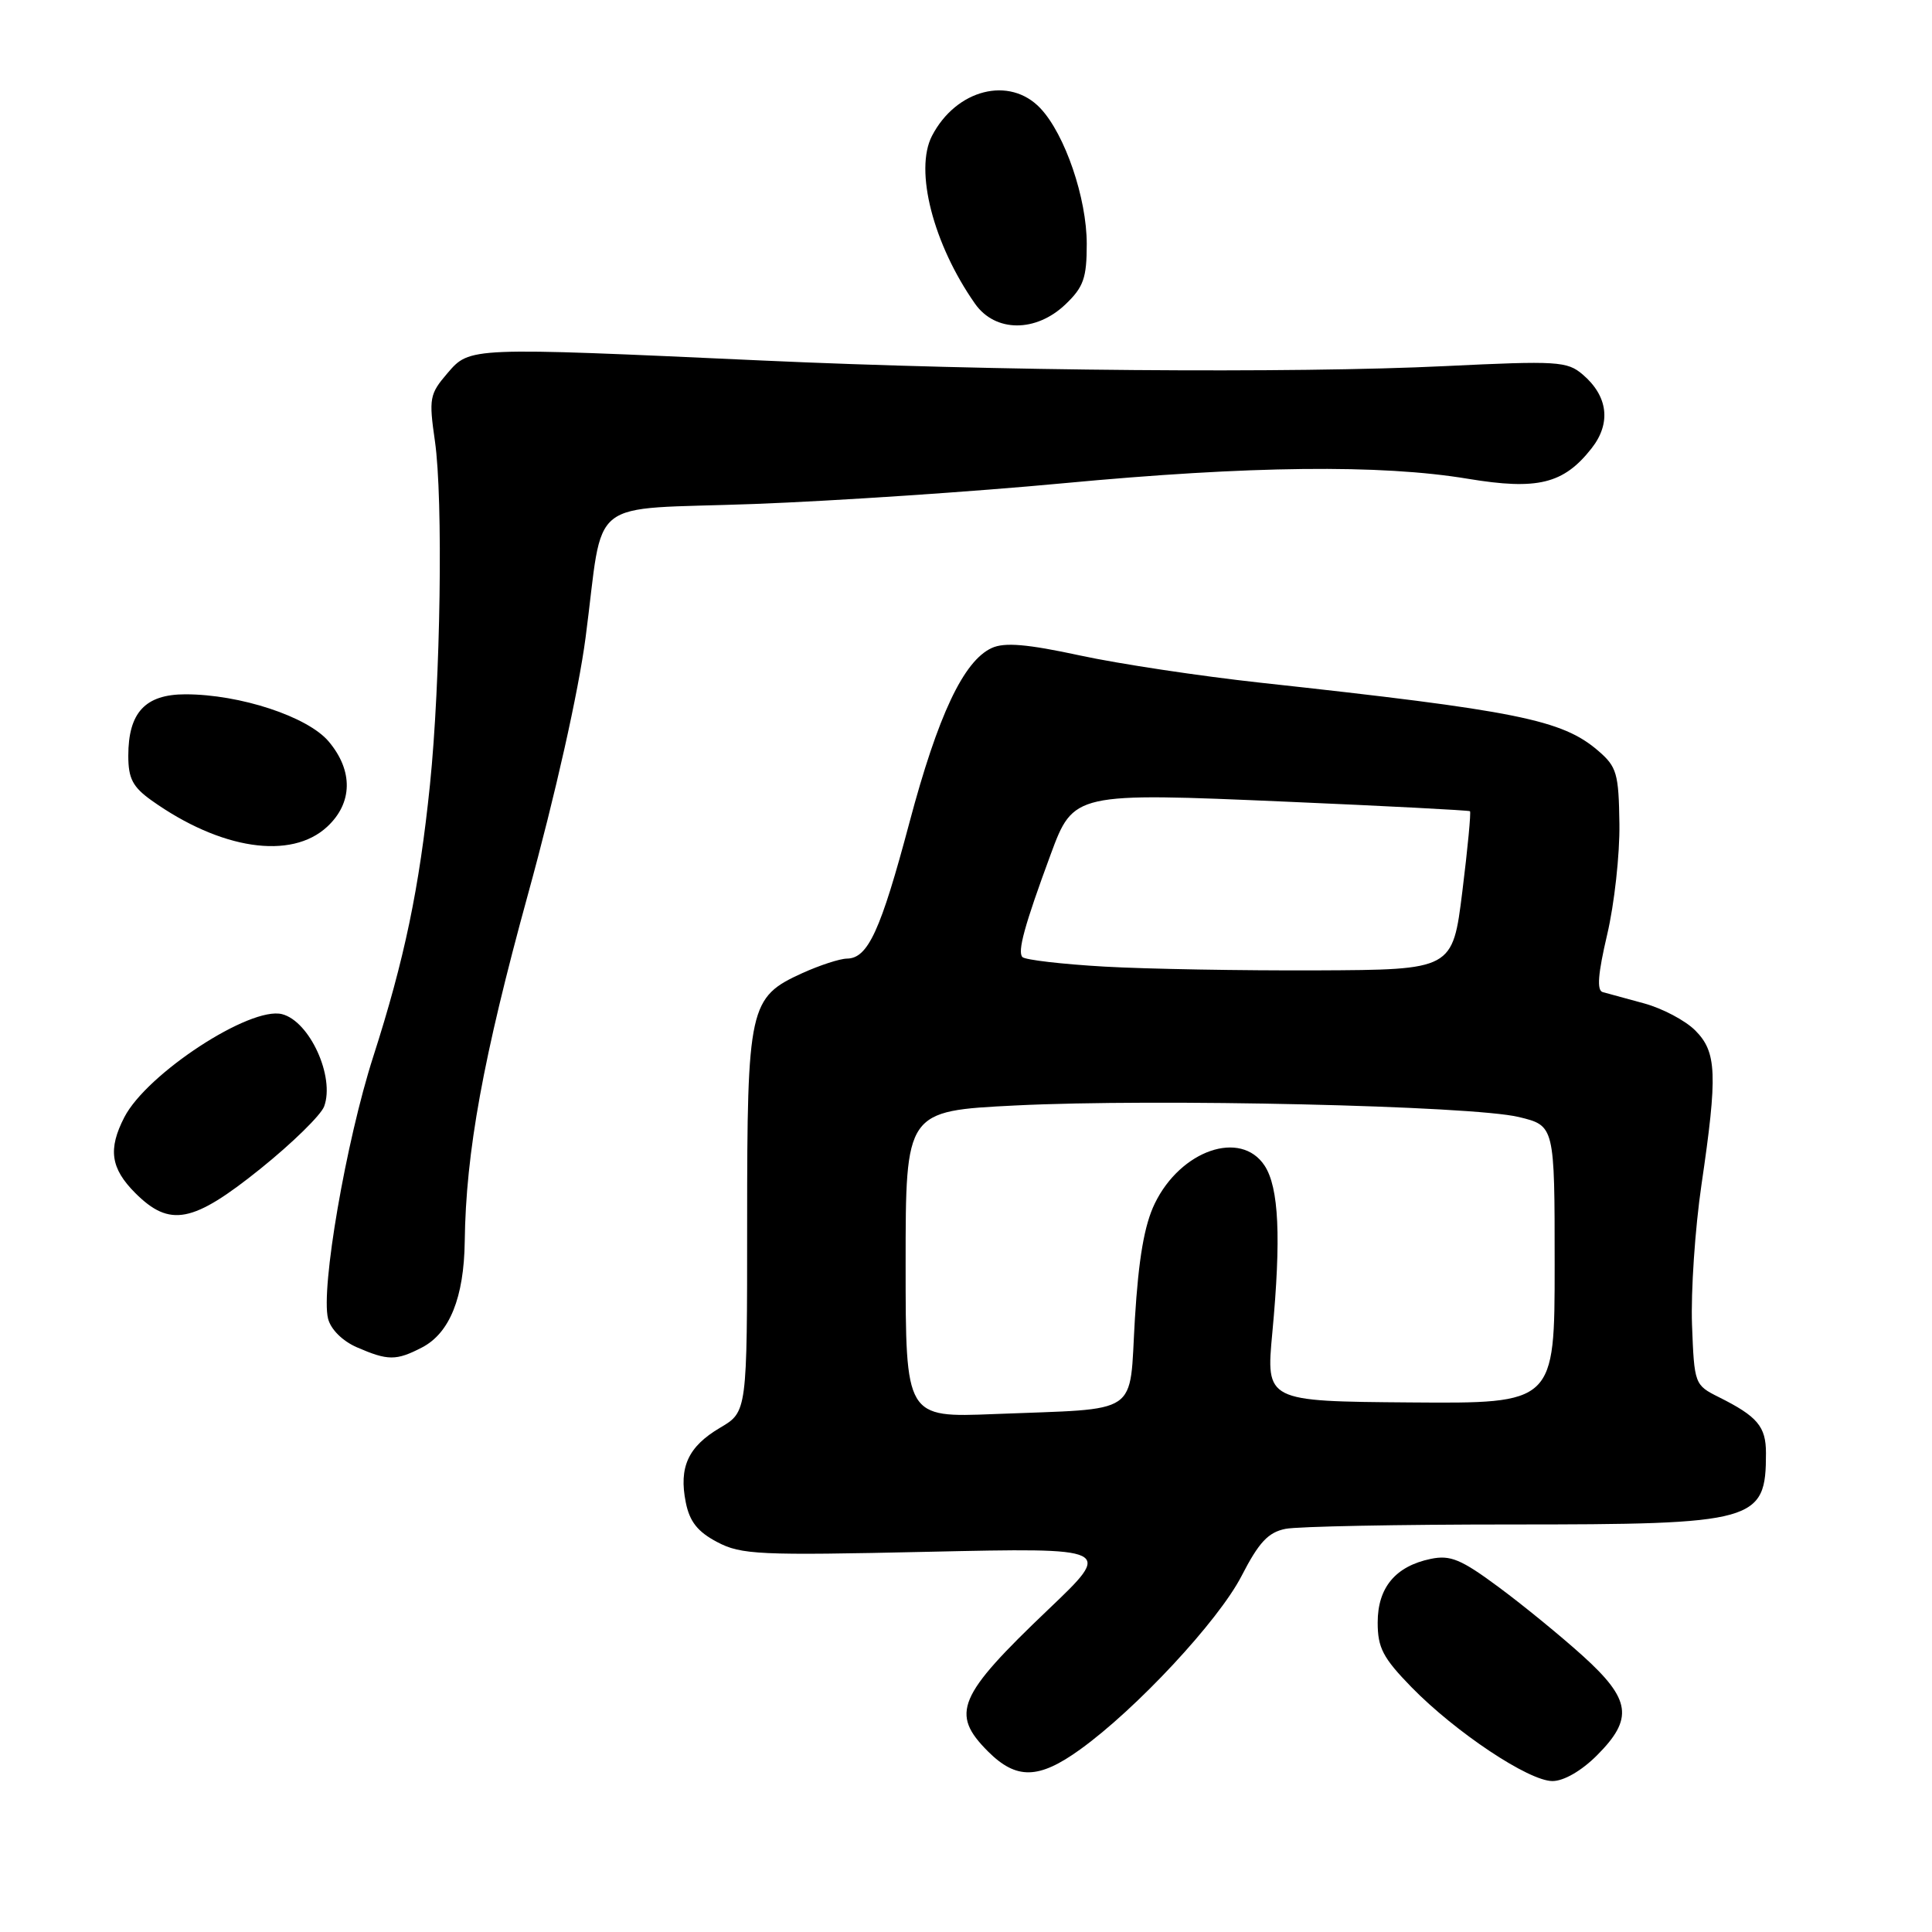 <?xml version="1.0" encoding="UTF-8" standalone="no"?>
<!DOCTYPE svg PUBLIC "-//W3C//DTD SVG 1.1//EN" "http://www.w3.org/Graphics/SVG/1.1/DTD/svg11.dtd" >
<svg xmlns="http://www.w3.org/2000/svg" xmlns:xlink="http://www.w3.org/1999/xlink" version="1.1" viewBox="0 0 256 256">
 <g >
 <path fill="currentColor"
d=" M 211.60 232.60 C 216.47 227.73 216.12 225.20 209.75 219.43 C 206.86 216.82 201.84 212.71 198.58 210.30 C 193.60 206.61 192.18 206.02 189.58 206.56 C 184.91 207.53 182.55 210.36 182.55 214.99 C 182.55 218.34 183.24 219.67 187.02 223.55 C 192.87 229.54 202.57 236.00 205.71 236.00 C 207.21 236.00 209.56 234.64 211.60 232.60 Z  M 143.10 231.83 C 150.57 226.46 161.44 214.78 164.51 208.83 C 166.81 204.36 168.04 203.04 170.34 202.58 C 171.94 202.26 185.37 202.00 200.17 202.00 C 232.74 202.00 234.00 201.65 234.00 192.54 C 234.00 189.02 232.87 187.68 227.74 185.12 C 224.54 183.52 224.50 183.40 224.20 175.53 C 224.04 171.14 224.60 162.81 225.45 157.01 C 227.61 142.32 227.49 139.40 224.62 136.53 C 223.31 135.22 220.28 133.62 217.87 132.96 C 215.47 132.31 212.99 131.63 212.37 131.46 C 211.56 131.24 211.74 129.04 212.96 123.83 C 213.91 119.80 214.64 113.19 214.58 109.15 C 214.49 102.48 214.23 101.60 211.78 99.49 C 206.99 95.36 201.04 94.17 167.00 90.46 C 159.03 89.59 148.27 87.97 143.09 86.85 C 136.10 85.34 133.10 85.09 131.42 85.86 C 127.69 87.56 124.29 94.75 120.50 109.01 C 116.69 123.33 115.01 126.99 112.23 127.02 C 111.28 127.03 108.62 127.90 106.32 128.94 C 99.27 132.14 99.00 133.35 99.00 161.98 C 99.00 187.07 99.00 187.07 95.42 189.18 C 91.18 191.68 89.93 194.40 90.87 199.08 C 91.38 201.62 92.44 202.97 95.03 204.33 C 98.21 206.01 100.55 206.12 123.00 205.62 C 147.50 205.08 147.50 205.08 138.88 213.29 C 126.88 224.73 125.90 227.05 130.92 232.08 C 134.68 235.83 137.63 235.77 143.10 231.83 Z  M 55.91 178.55 C 59.58 176.65 61.48 171.93 61.58 164.50 C 61.73 152.67 64.01 140.15 69.96 118.50 C 73.59 105.30 76.64 91.70 77.59 84.50 C 80.10 65.42 77.32 67.62 99.94 66.78 C 110.61 66.38 129.05 65.15 140.93 64.03 C 165.60 61.71 182.97 61.52 194.50 63.44 C 203.74 64.97 207.18 64.13 210.89 59.41 C 213.51 56.08 213.08 52.49 209.71 49.62 C 207.66 47.87 206.37 47.79 191.50 48.51 C 171.40 49.49 131.62 49.17 101.00 47.77 C 62.09 45.99 62.27 45.98 59.29 49.45 C 56.92 52.21 56.81 52.78 57.63 58.45 C 58.73 66.10 58.38 90.28 56.97 104.00 C 55.56 117.72 53.59 127.14 49.46 140.00 C 45.85 151.23 42.48 170.79 43.47 174.73 C 43.83 176.15 45.38 177.69 47.28 178.52 C 51.40 180.31 52.49 180.32 55.91 178.55 Z  M 34.53 154.85 C 38.74 151.46 42.52 147.76 42.95 146.61 C 44.40 142.69 41.03 135.31 37.37 134.38 C 33.15 133.31 19.47 142.25 16.48 148.03 C 14.29 152.27 14.66 154.81 17.92 158.08 C 22.51 162.66 25.55 162.07 34.53 154.85 Z  M 43.35 109.55 C 46.74 106.41 46.82 102.13 43.56 98.26 C 40.79 94.96 31.81 92.00 24.57 92.00 C 19.24 92.00 17.00 94.42 17.00 100.15 C 17.00 103.16 17.59 104.28 20.08 106.06 C 29.24 112.58 38.57 113.98 43.35 109.55 Z  M 141.20 40.31 C 143.58 38.03 144.00 36.83 144.00 32.32 C 144.00 26.26 141.12 17.82 137.87 14.36 C 133.79 10.02 126.70 11.82 123.49 18.01 C 121.14 22.56 123.66 32.36 129.20 40.25 C 131.87 44.05 137.27 44.08 141.20 40.31 Z  M 120.00 167.52 C 120.00 147.21 120.00 147.21 134.55 146.48 C 153.19 145.55 195.07 146.51 201.25 148.01 C 206.00 149.16 206.00 149.16 206.00 167.57 C 206.00 185.98 206.00 185.98 186.87 185.83 C 167.74 185.68 167.74 185.68 168.59 176.59 C 169.77 163.97 169.46 157.36 167.57 154.46 C 164.41 149.65 156.44 152.40 153.01 159.48 C 151.63 162.33 150.87 166.76 150.38 174.73 C 149.59 187.82 151.41 186.58 131.75 187.37 C 120.00 187.84 120.00 187.84 120.00 167.52 Z  M 146.33 128.08 C 140.73 127.76 135.85 127.19 135.48 126.82 C 134.79 126.12 135.75 122.61 139.21 113.24 C 142.24 105.03 142.35 105.01 170.52 106.23 C 183.71 106.80 194.63 107.37 194.78 107.49 C 194.93 107.62 194.48 112.40 193.77 118.11 C 192.48 128.50 192.48 128.50 174.49 128.58 C 164.60 128.62 151.92 128.40 146.33 128.08 Z "/>
</g>
</svg>